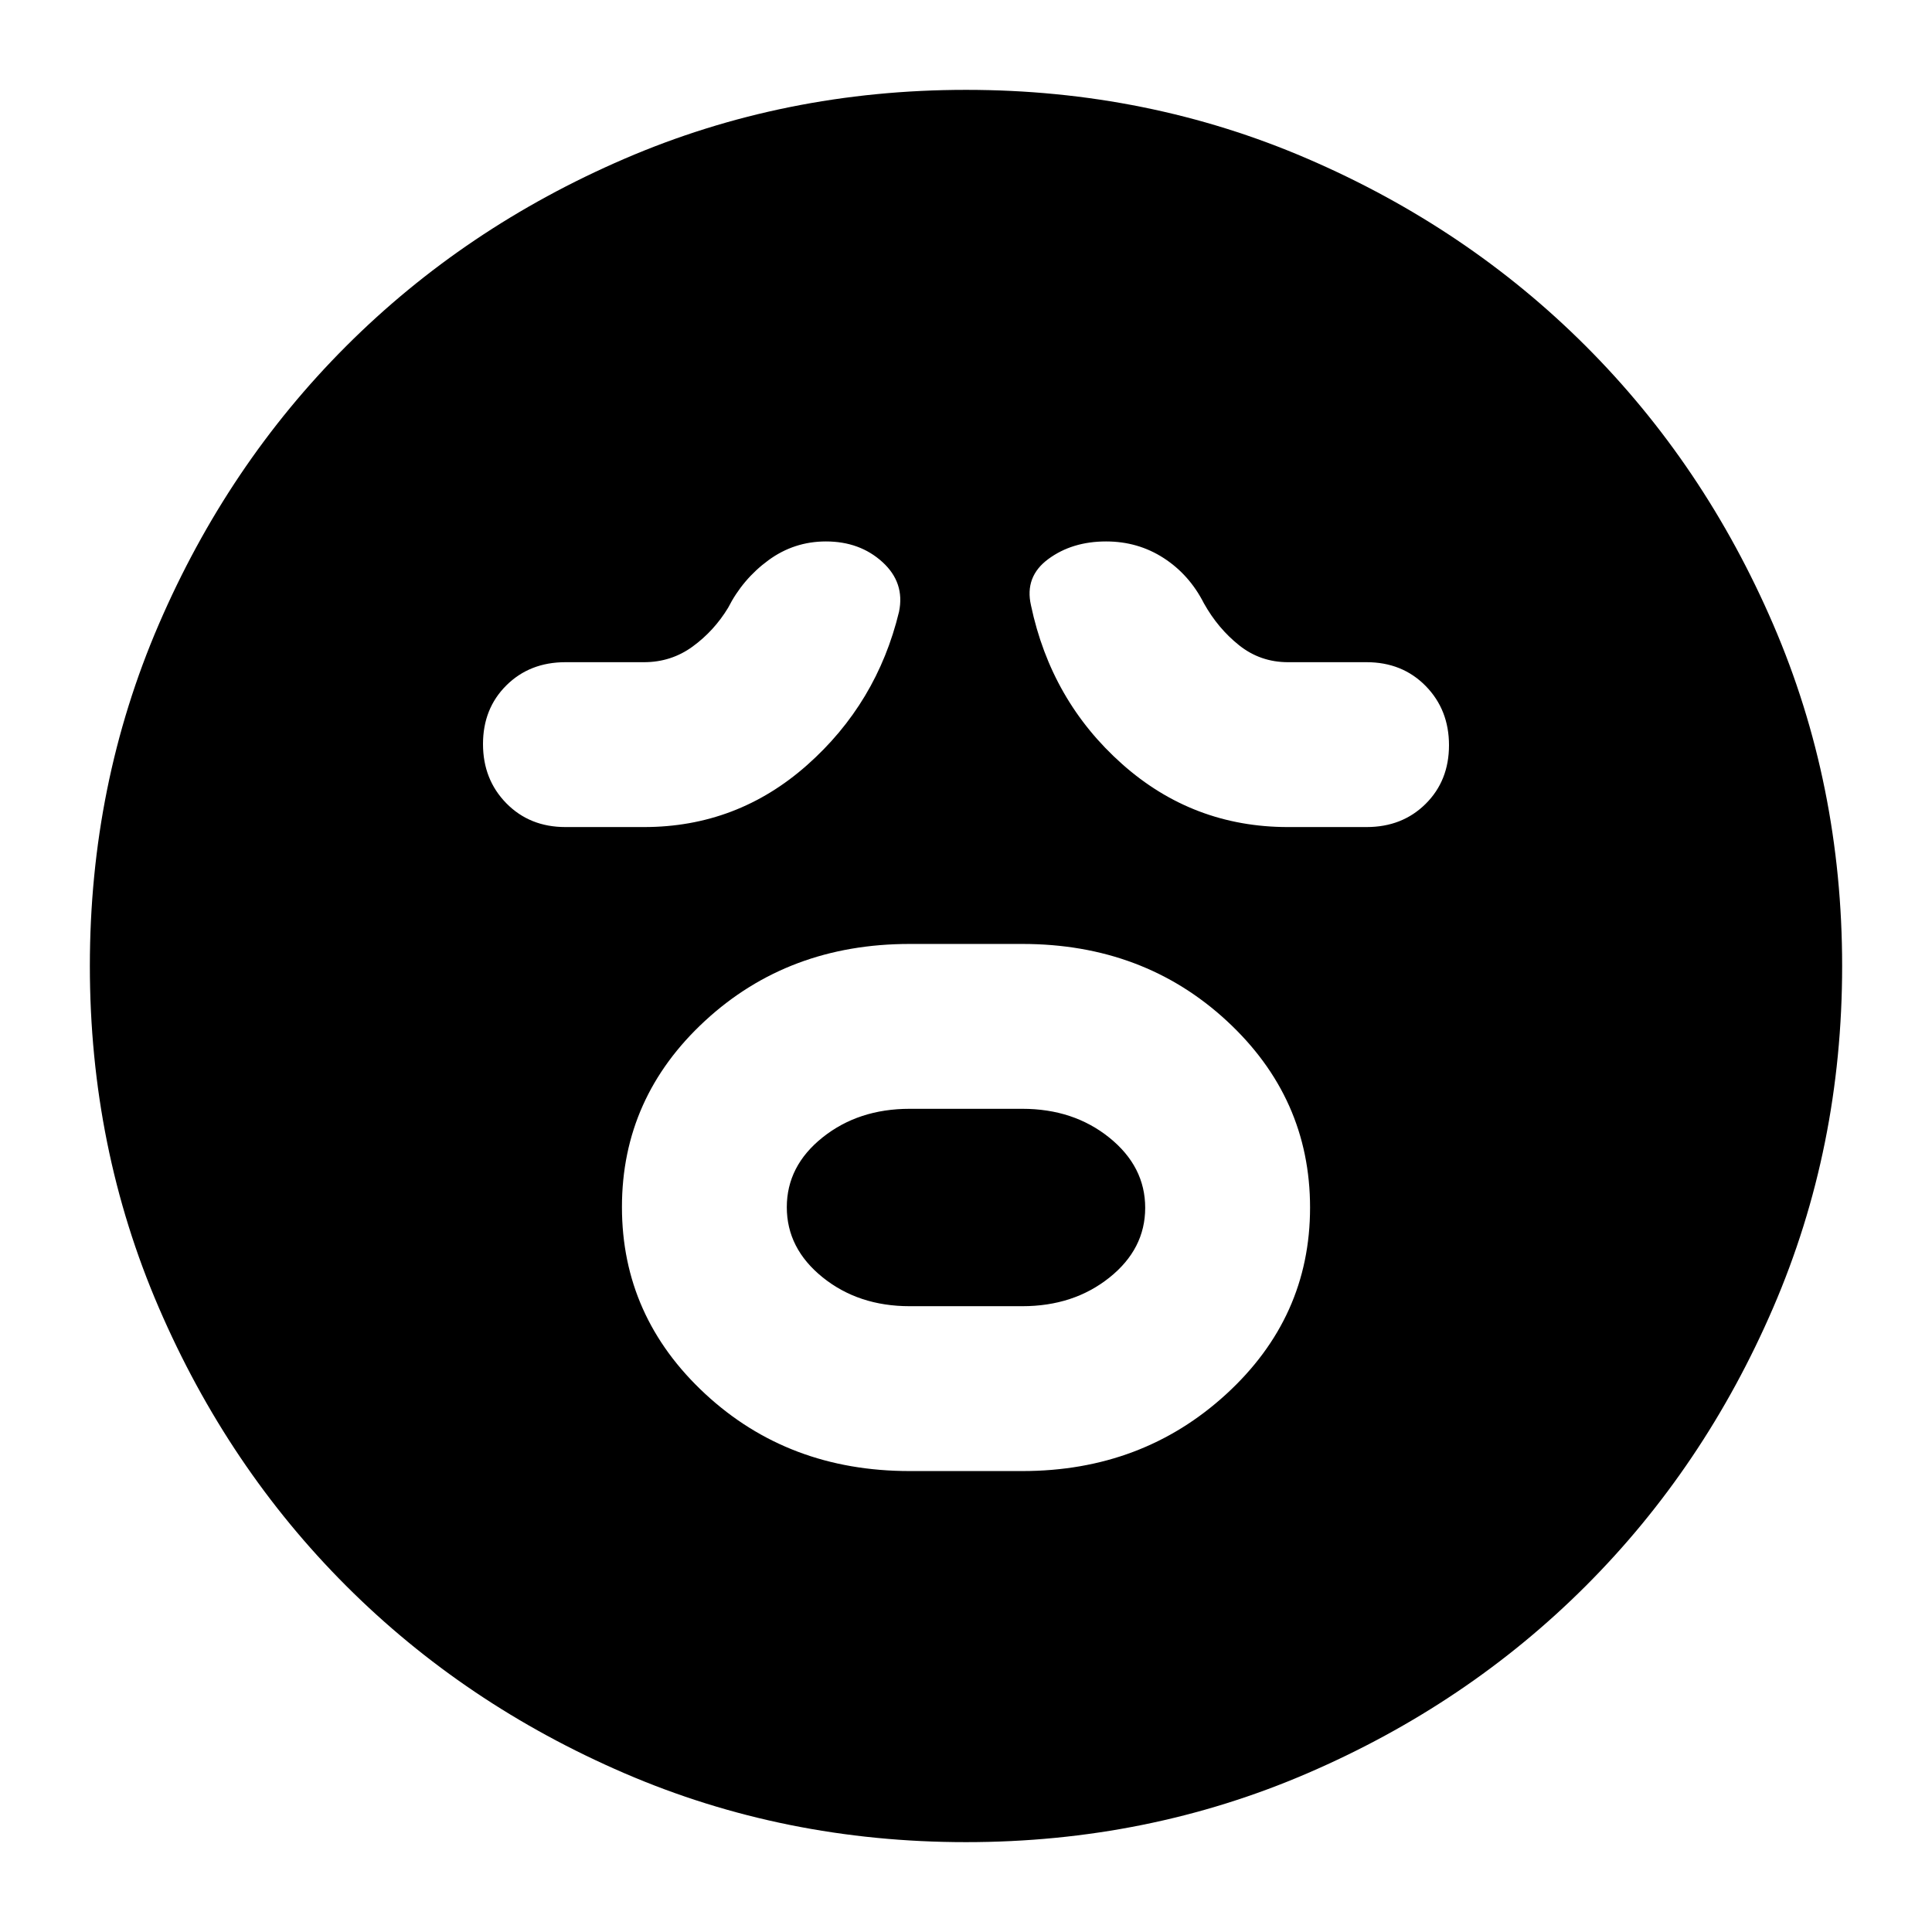 <svg xmlns="http://www.w3.org/2000/svg" height="24" viewBox="0 -960 960 960" width="24"><path d="M452-229.04h56q59.57 0 101.26-38.18 41.7-38.18 41.7-92.72t-41.36-92.78q-41.36-38.24-101.6-38.24h-56q-60.24 0-101.6 38.13-41.36 38.13-41.36 92.6 0 54.47 41.36 92.83T452-229.04Zm0-81.92q-25.43 0-43.24-14.34-17.8-14.35-17.8-34.85 0-20.49 17.8-34.69 17.81-14.2 43.24-14.2h56q25.43 0 43.24 14.34 17.8 14.35 17.8 34.85 0 20.49-17.8 34.69-17.81 14.2-43.24 14.2h-56ZM320-549.04q46.24 0 80.98-30.74T446.72-656q3-14.48-8.24-24.72-11.24-10.24-28.09-10.24-15.84 0-28.59 9.36-12.76 9.36-20 23.6-7 11.52-17.65 19.28-10.65 7.76-24.15 7.76h-39.04q-17.75 0-29.36 11.53-11.6 11.52-11.6 29.14t11.6 29.44q11.61 11.81 29.36 11.81H320Zm320 0h39.04q17.75 0 29.36-11.53 11.6-11.52 11.6-29.14t-11.6-29.44q-11.61-11.81-29.36-11.81H640q-13.71 0-24.26-8.38-10.54-8.38-17.54-20.9-7.24-14.24-20-22.48-12.75-8.24-28.59-8.24-16.85 0-28.71 8.74t-8.62 22.98q10 47.48 45.24 78.84 35.24 31.36 82.48 31.36ZM479.98-44.65q-90.3 0-169.7-34.24Q230.87-113.13 172-172q-58.87-58.87-93.11-138.3-34.24-79.42-34.24-169.72t34.24-169.7Q113.13-729.13 172-788q58.87-58.87 138.3-93.11 79.42-34.24 169.72-34.24t169.7 34.24Q729.13-846.87 788-788q58.87 58.87 93.11 138.3 34.24 79.42 34.24 169.72t-34.24 169.7Q846.87-230.87 788-172q-58.87 58.87-138.3 93.11-79.42 34.24-169.72 34.24Z"/></svg>